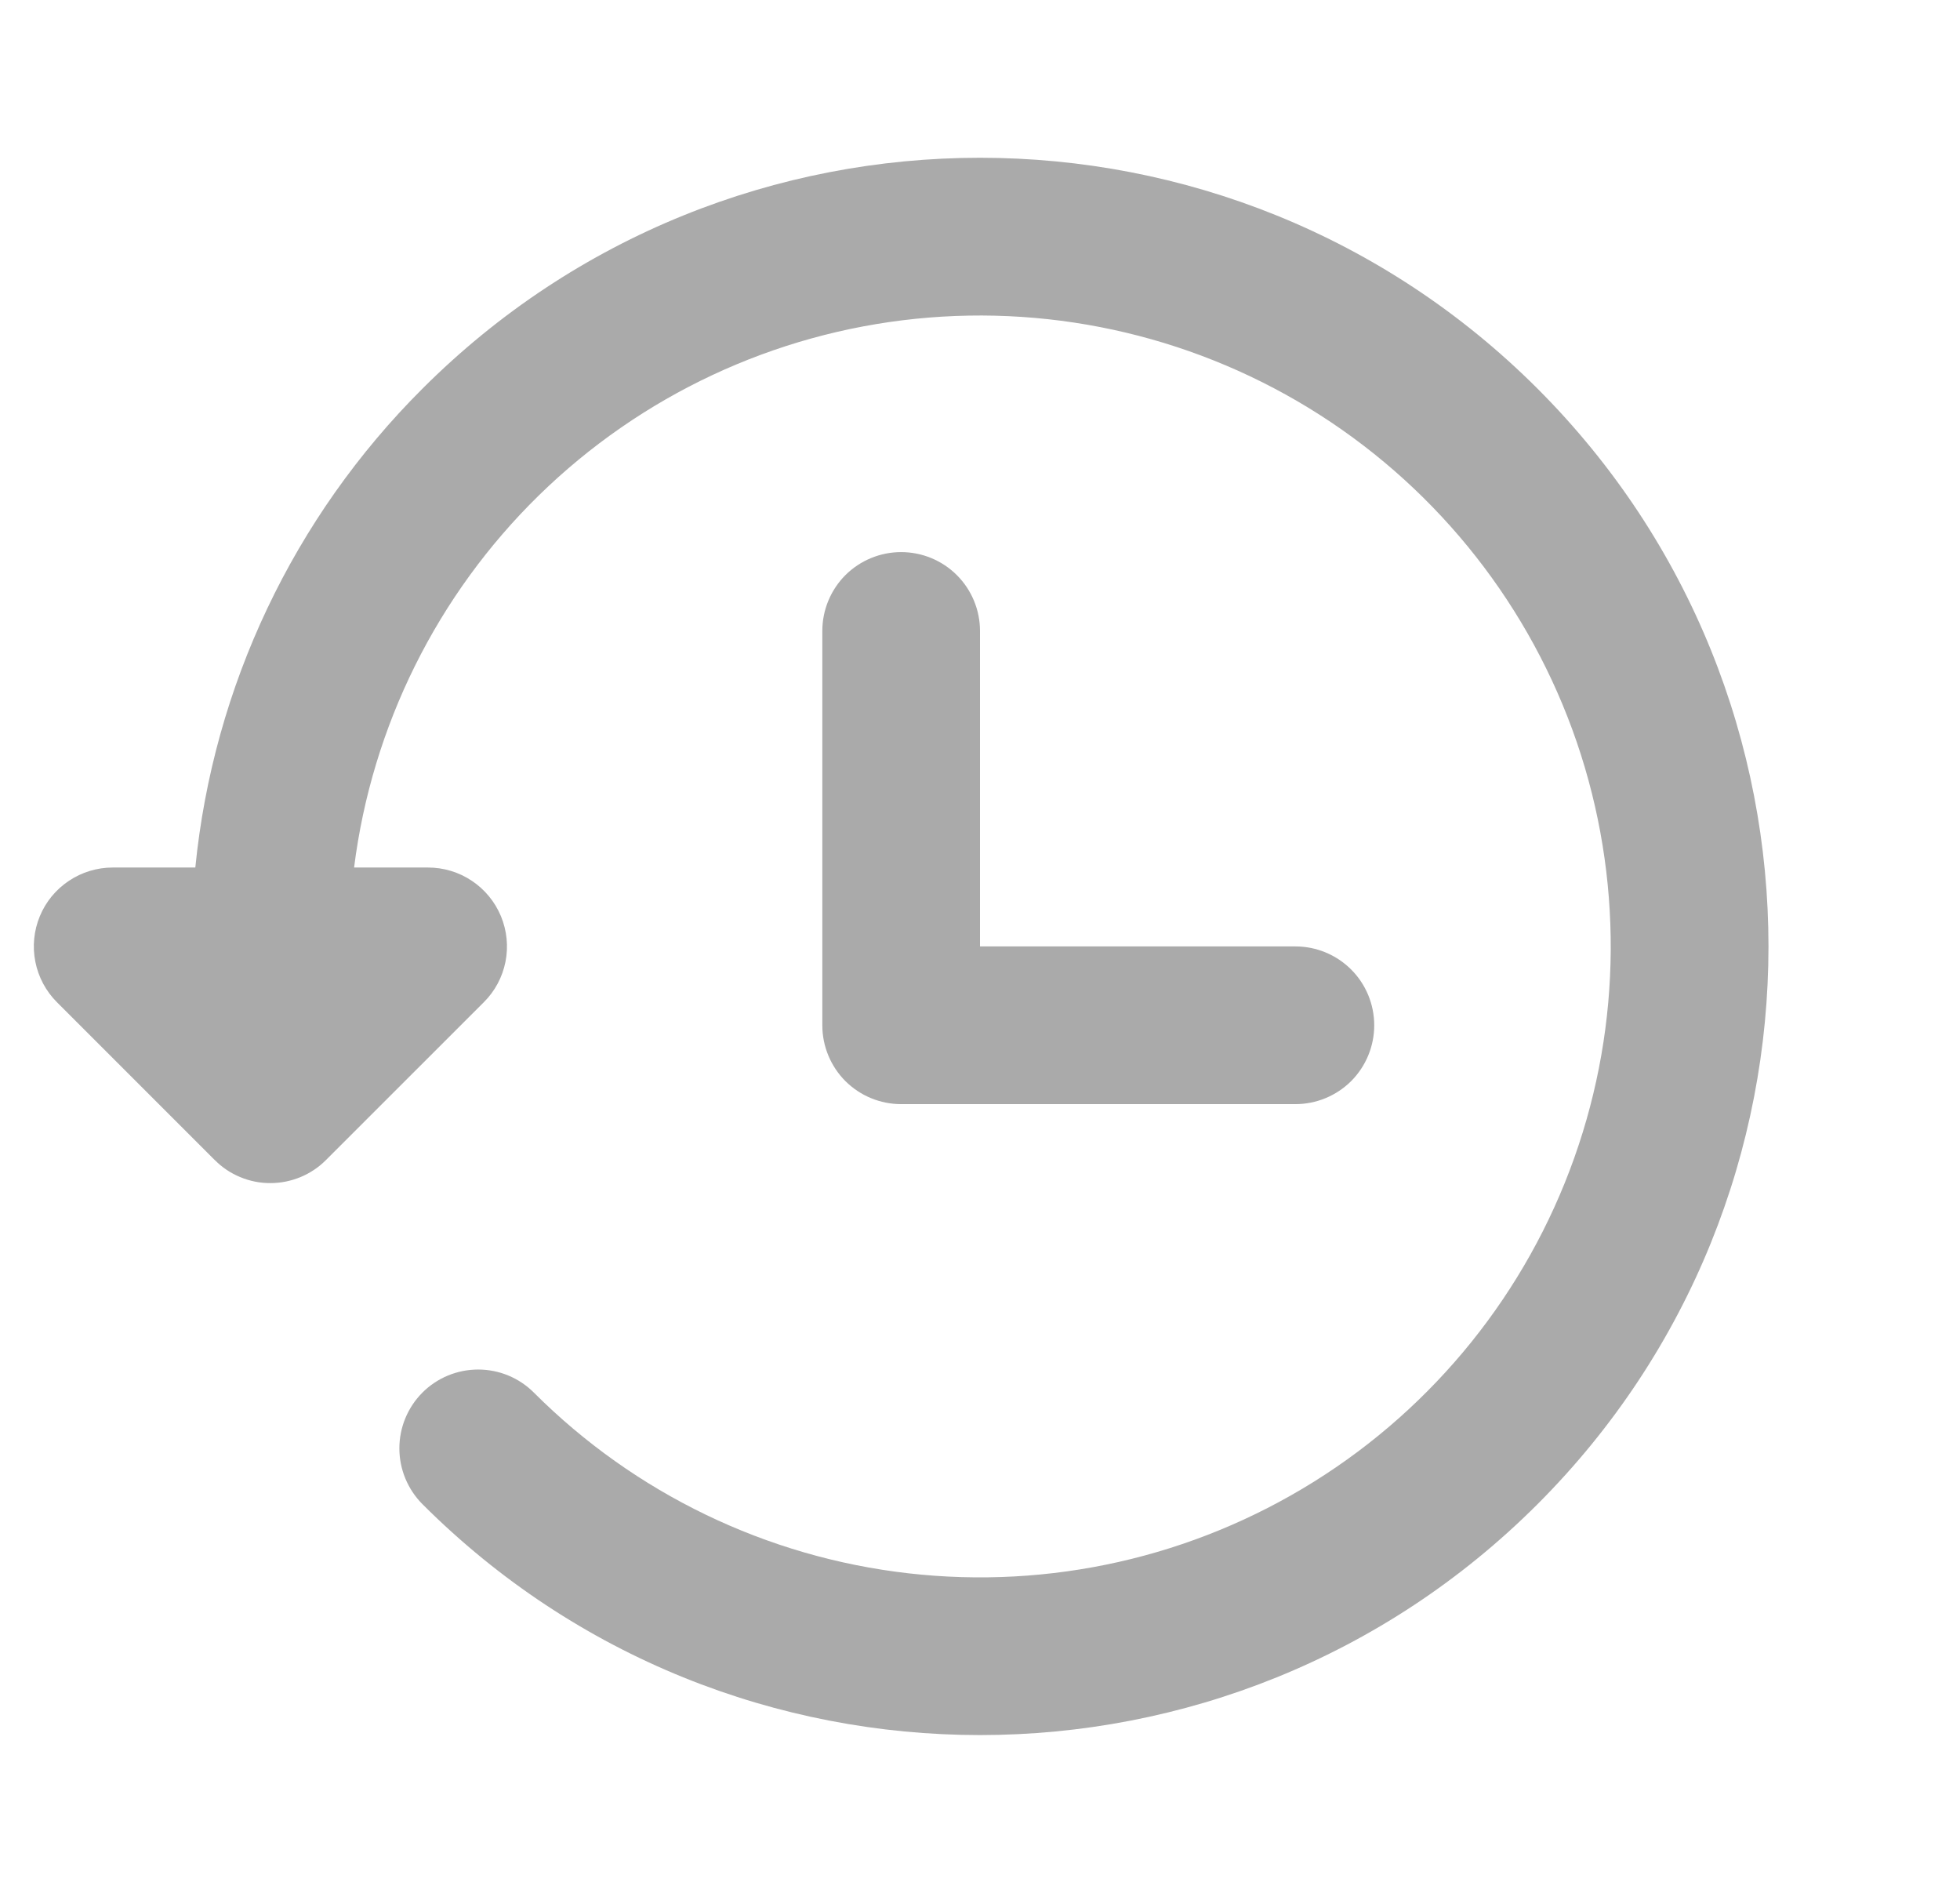 <svg width="29" height="28" viewBox="0 0 29 28" fill="none" xmlns="http://www.w3.org/2000/svg">
<g id="iconamoon:history-fill" clip-path="url(#clip0_163_402)">
<path id="Vector" fill-rule="evenodd" clip-rule="evenodd" d="M6.25 20.6C6.032 20.819 5.909 21.115 5.909 21.425C5.909 21.734 6.032 22.031 6.25 22.25C10.806 26.805 18.194 26.805 22.75 22.25C27.305 17.694 27.305 10.306 22.75 5.75C18.194 1.195 10.806 1.195 6.25 5.75C4.344 7.651 3.156 10.155 2.89 12.833H1.667C1.436 12.833 1.21 12.902 1.019 13.03C0.827 13.158 0.677 13.34 0.589 13.554C0.501 13.767 0.478 14.001 0.523 14.227C0.568 14.454 0.679 14.662 0.842 14.825L3.175 17.158L3.178 17.16C3.286 17.269 3.414 17.355 3.556 17.413C3.698 17.472 3.849 17.502 4.002 17.501C4.156 17.501 4.307 17.47 4.449 17.411C4.59 17.352 4.718 17.266 4.826 17.157L7.159 14.825C7.323 14.662 7.434 14.454 7.479 14.227C7.524 14.001 7.5 13.766 7.412 13.553C7.323 13.34 7.174 13.158 6.982 13.03C6.79 12.901 6.564 12.833 6.333 12.833H5.239C5.503 10.741 6.468 8.799 7.976 7.325C9.485 5.851 11.448 4.931 13.546 4.716C15.644 4.501 17.753 5.002 19.53 6.139C21.306 7.276 22.645 8.981 23.329 10.976C24.012 12.972 24 15.14 23.293 17.127C22.587 19.114 21.228 20.804 19.438 21.92C17.649 23.036 15.534 23.513 13.438 23.273C11.343 23.034 9.39 22.091 7.899 20.6C7.68 20.381 7.384 20.259 7.075 20.259C6.766 20.259 6.469 20.381 6.25 20.6ZM12.167 9.333C12.167 9.024 12.29 8.727 12.508 8.508C12.727 8.29 13.024 8.167 13.333 8.167C13.643 8.167 13.94 8.29 14.158 8.508C14.377 8.727 14.5 9.024 14.5 9.333V14H19.167C19.476 14 19.773 14.123 19.992 14.342C20.21 14.56 20.333 14.857 20.333 15.167C20.333 15.476 20.21 15.773 19.992 15.992C19.773 16.21 19.476 16.333 19.167 16.333H13.333C13.024 16.333 12.727 16.21 12.508 15.992C12.29 15.773 12.167 15.476 12.167 15.167V9.333Z" fill="#AAAAAA"/>
</g>
<defs>
<clipPath id="clip0_163_402">
<rect width="28" height="28" fill="white" transform="translate(0.5)"/>
</clipPath>
</defs>
</svg>
